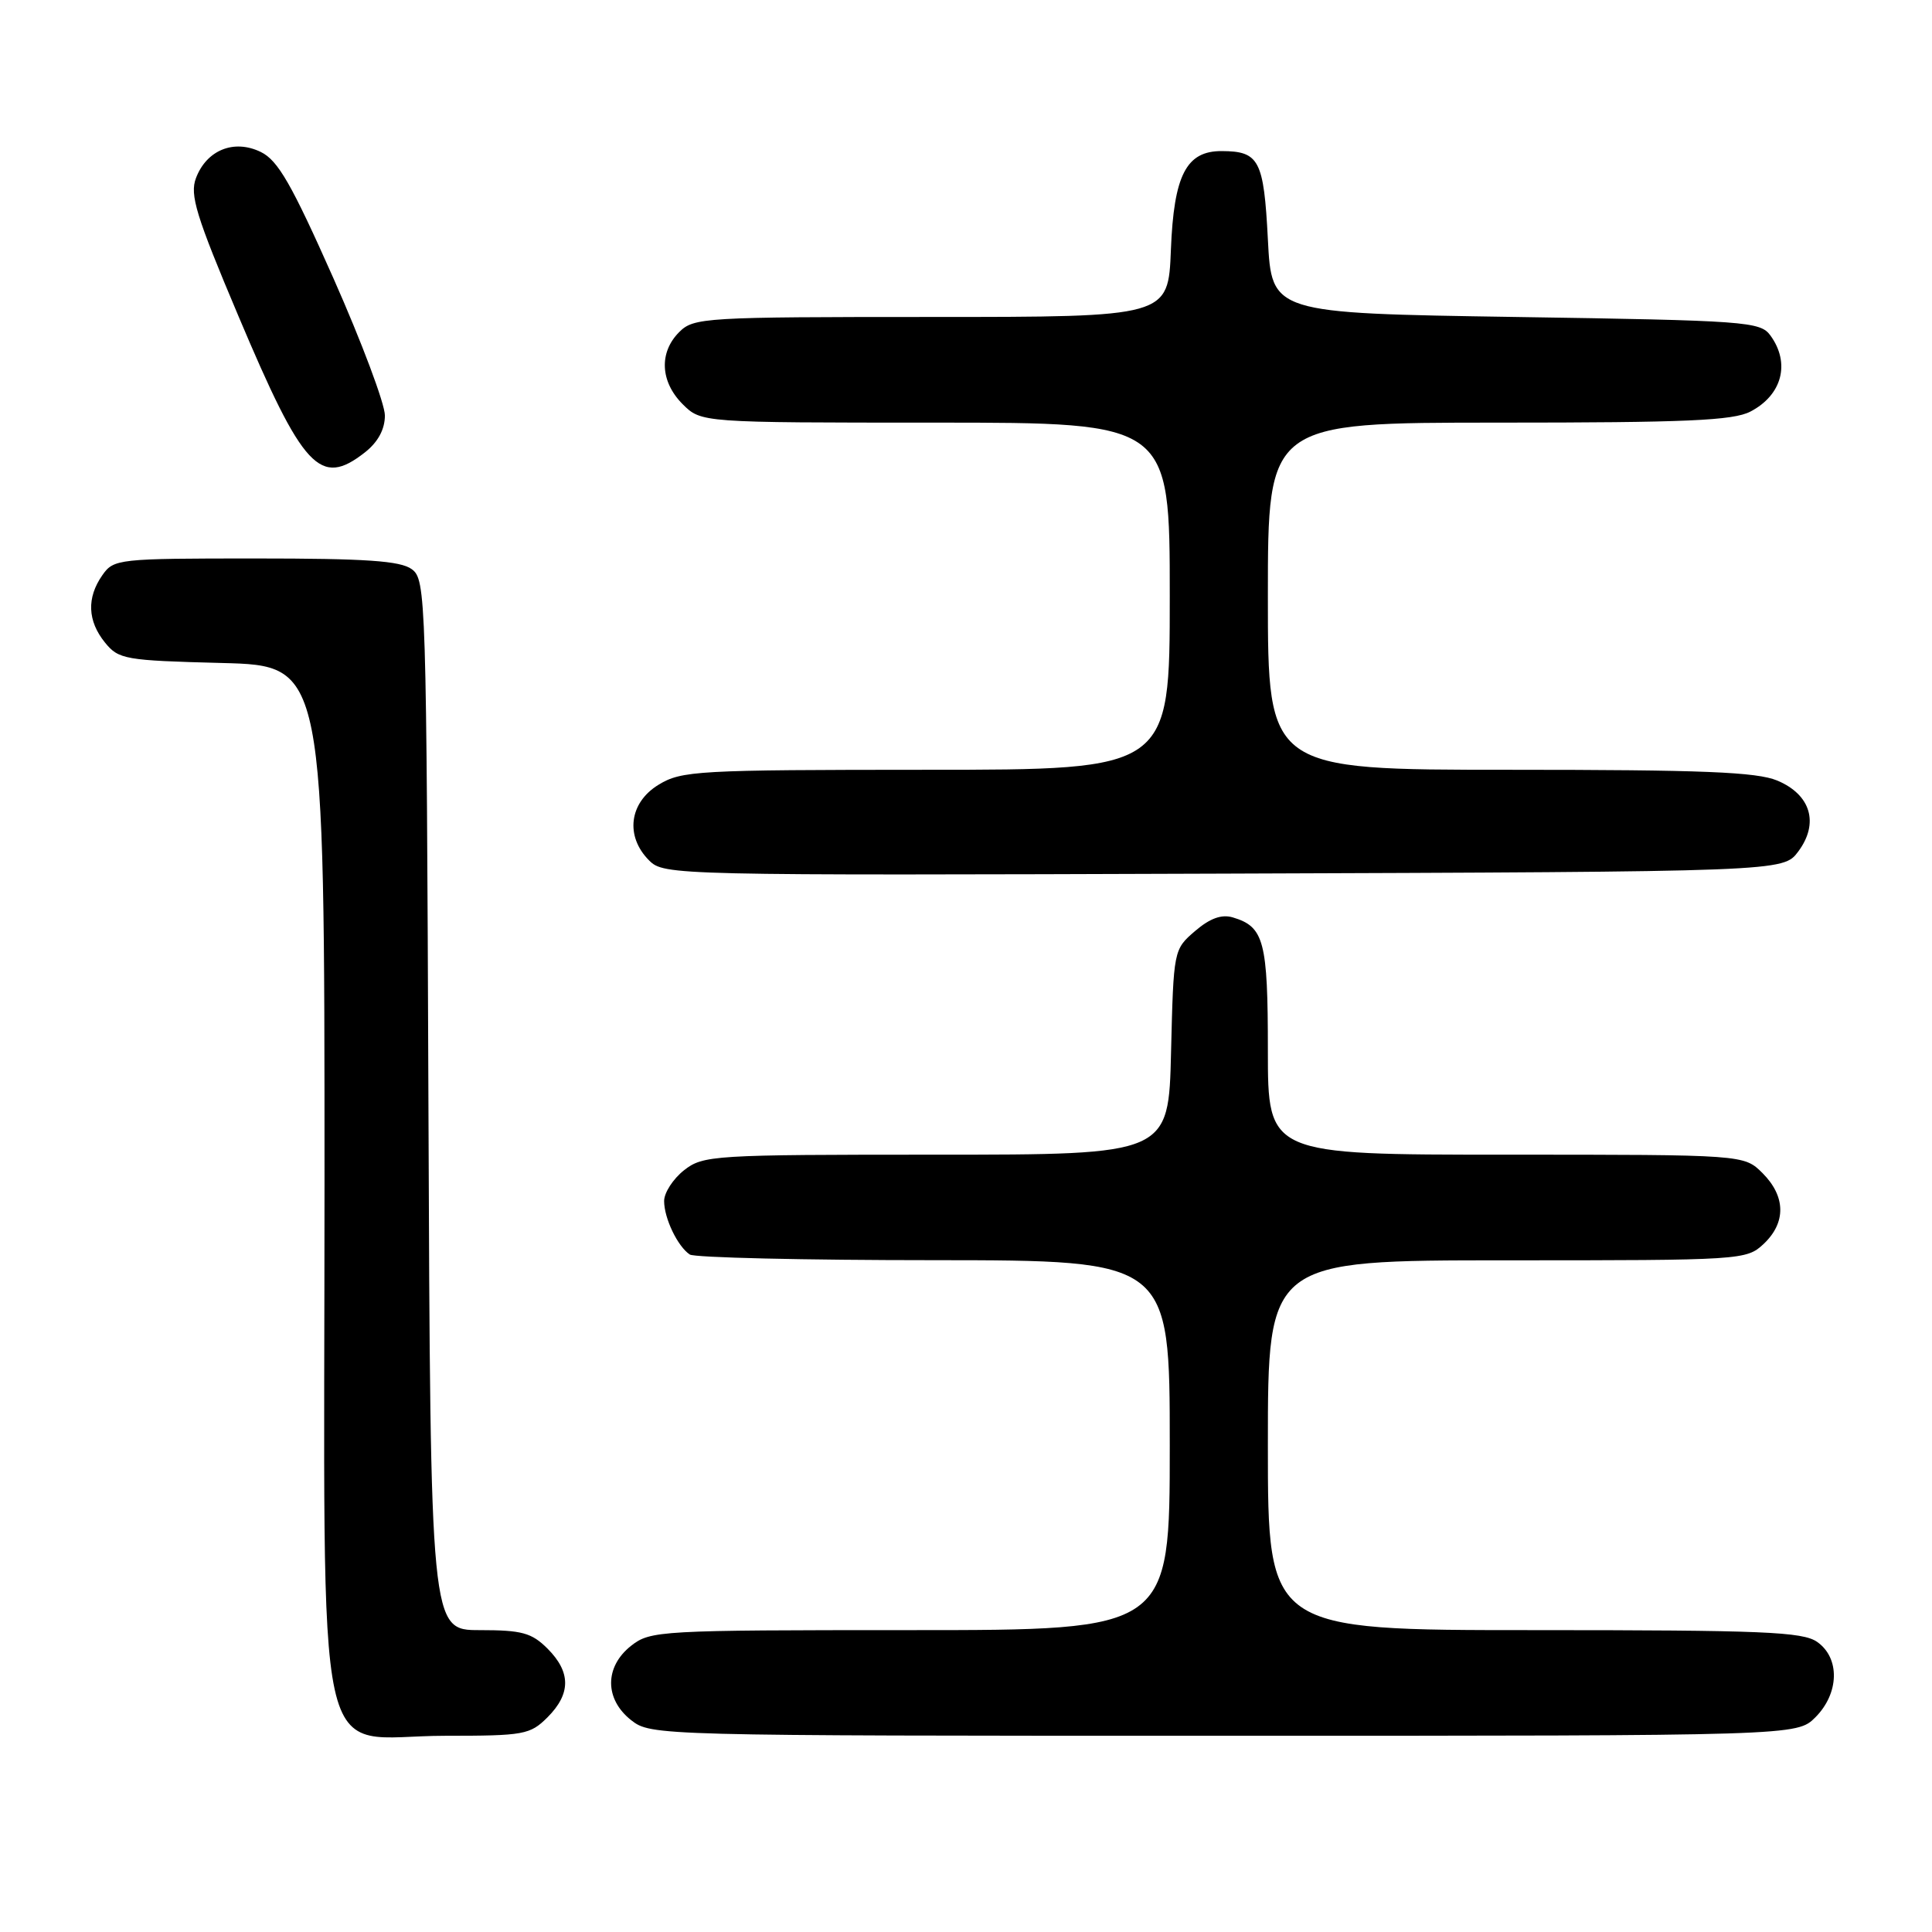 <?xml version="1.0" encoding="UTF-8" standalone="no"?>
<!DOCTYPE svg PUBLIC "-//W3C//DTD SVG 1.1//EN" "http://www.w3.org/Graphics/SVG/1.1/DTD/svg11.dtd" >
<svg xmlns="http://www.w3.org/2000/svg" xmlns:xlink="http://www.w3.org/1999/xlink" version="1.1" viewBox="0 0 256 256">
 <g >
 <path fill="currentColor"
d=" M 72.55 227.55 C 75.66 224.43 75.66 221.57 72.55 218.45 C 70.44 216.35 69.16 216.00 63.57 216.00 C 57.04 216.00 57.04 216.00 56.77 146.42 C 56.51 78.86 56.44 76.80 54.56 75.42 C 53.05 74.31 48.48 74.00 33.87 74.00 C 15.62 74.00 15.07 74.06 13.56 76.22 C 11.47 79.20 11.59 82.28 13.91 85.14 C 15.72 87.37 16.54 87.52 29.41 87.85 C 43.00 88.20 43.00 88.20 43.00 156.64 C 43.00 238.02 41.25 230.00 59.00 230.00 C 69.44 230.00 70.23 229.86 72.55 227.55 Z  M 240.55 227.55 C 243.72 224.37 243.83 219.69 240.78 217.56 C 238.87 216.22 233.59 216.00 203.28 216.00 C 168.00 216.00 168.00 216.00 168.00 191.50 C 168.00 167.00 168.00 167.00 199.69 167.00 C 230.84 167.00 231.41 166.96 233.69 164.83 C 236.68 162.01 236.63 158.54 233.55 155.45 C 231.09 153.00 231.09 153.00 199.55 153.00 C 168.00 153.00 168.00 153.00 168.00 139.19 C 168.00 124.68 167.50 122.80 163.35 121.56 C 161.86 121.12 160.32 121.68 158.35 123.37 C 155.51 125.81 155.50 125.88 155.17 139.41 C 154.85 153.00 154.85 153.00 124.06 153.00 C 94.42 153.00 93.17 153.08 90.63 155.07 C 89.19 156.21 88.00 158.04 88.00 159.14 C 88.00 161.43 89.79 165.16 91.40 166.23 C 92.00 166.64 106.56 166.98 123.75 166.98 C 155.00 167.00 155.00 167.00 155.00 191.50 C 155.00 216.00 155.00 216.00 120.63 216.00 C 87.38 216.00 86.18 216.07 83.63 218.07 C 80.09 220.86 80.09 225.14 83.63 227.93 C 86.25 229.98 86.90 230.00 162.18 230.00 C 238.09 230.00 238.09 230.00 240.55 227.55 Z  M 238.27 112.84 C 241.07 109.09 239.95 105.30 235.50 103.43 C 232.76 102.29 225.59 102.00 200.03 102.00 C 168.00 102.00 168.00 102.00 168.00 79.00 C 168.00 56.00 168.00 56.00 198.55 56.00 C 223.41 56.00 229.63 55.73 231.93 54.54 C 236.15 52.35 237.26 48.11 234.58 44.44 C 233.24 42.61 231.37 42.47 200.83 42.00 C 168.50 41.50 168.50 41.50 168.00 31.71 C 167.46 21.22 166.85 20.04 161.90 20.02 C 157.19 19.99 155.54 23.19 155.15 33.10 C 154.80 42.00 154.80 42.00 123.40 42.00 C 93.33 42.00 91.92 42.08 90.00 44.00 C 87.30 46.70 87.48 50.57 90.45 53.55 C 92.91 56.00 92.91 56.00 123.95 56.00 C 155.00 56.00 155.00 56.00 155.00 79.00 C 155.00 102.00 155.00 102.00 122.75 102.00 C 92.36 102.01 90.31 102.12 87.25 103.99 C 83.37 106.36 82.81 110.81 86.01 114.01 C 87.98 115.98 89.09 116.01 162.15 115.76 C 236.28 115.50 236.28 115.50 238.27 112.84 Z  M 48.37 59.93 C 50.09 58.57 51.00 56.89 51.00 55.05 C 51.00 53.51 47.93 45.33 44.18 36.87 C 38.64 24.40 36.83 21.24 34.56 20.14 C 31.02 18.41 27.38 19.87 25.97 23.59 C 25.12 25.81 25.97 28.58 31.58 41.85 C 40.18 62.22 42.41 64.61 48.37 59.93 Z "/>
</g>
</svg>